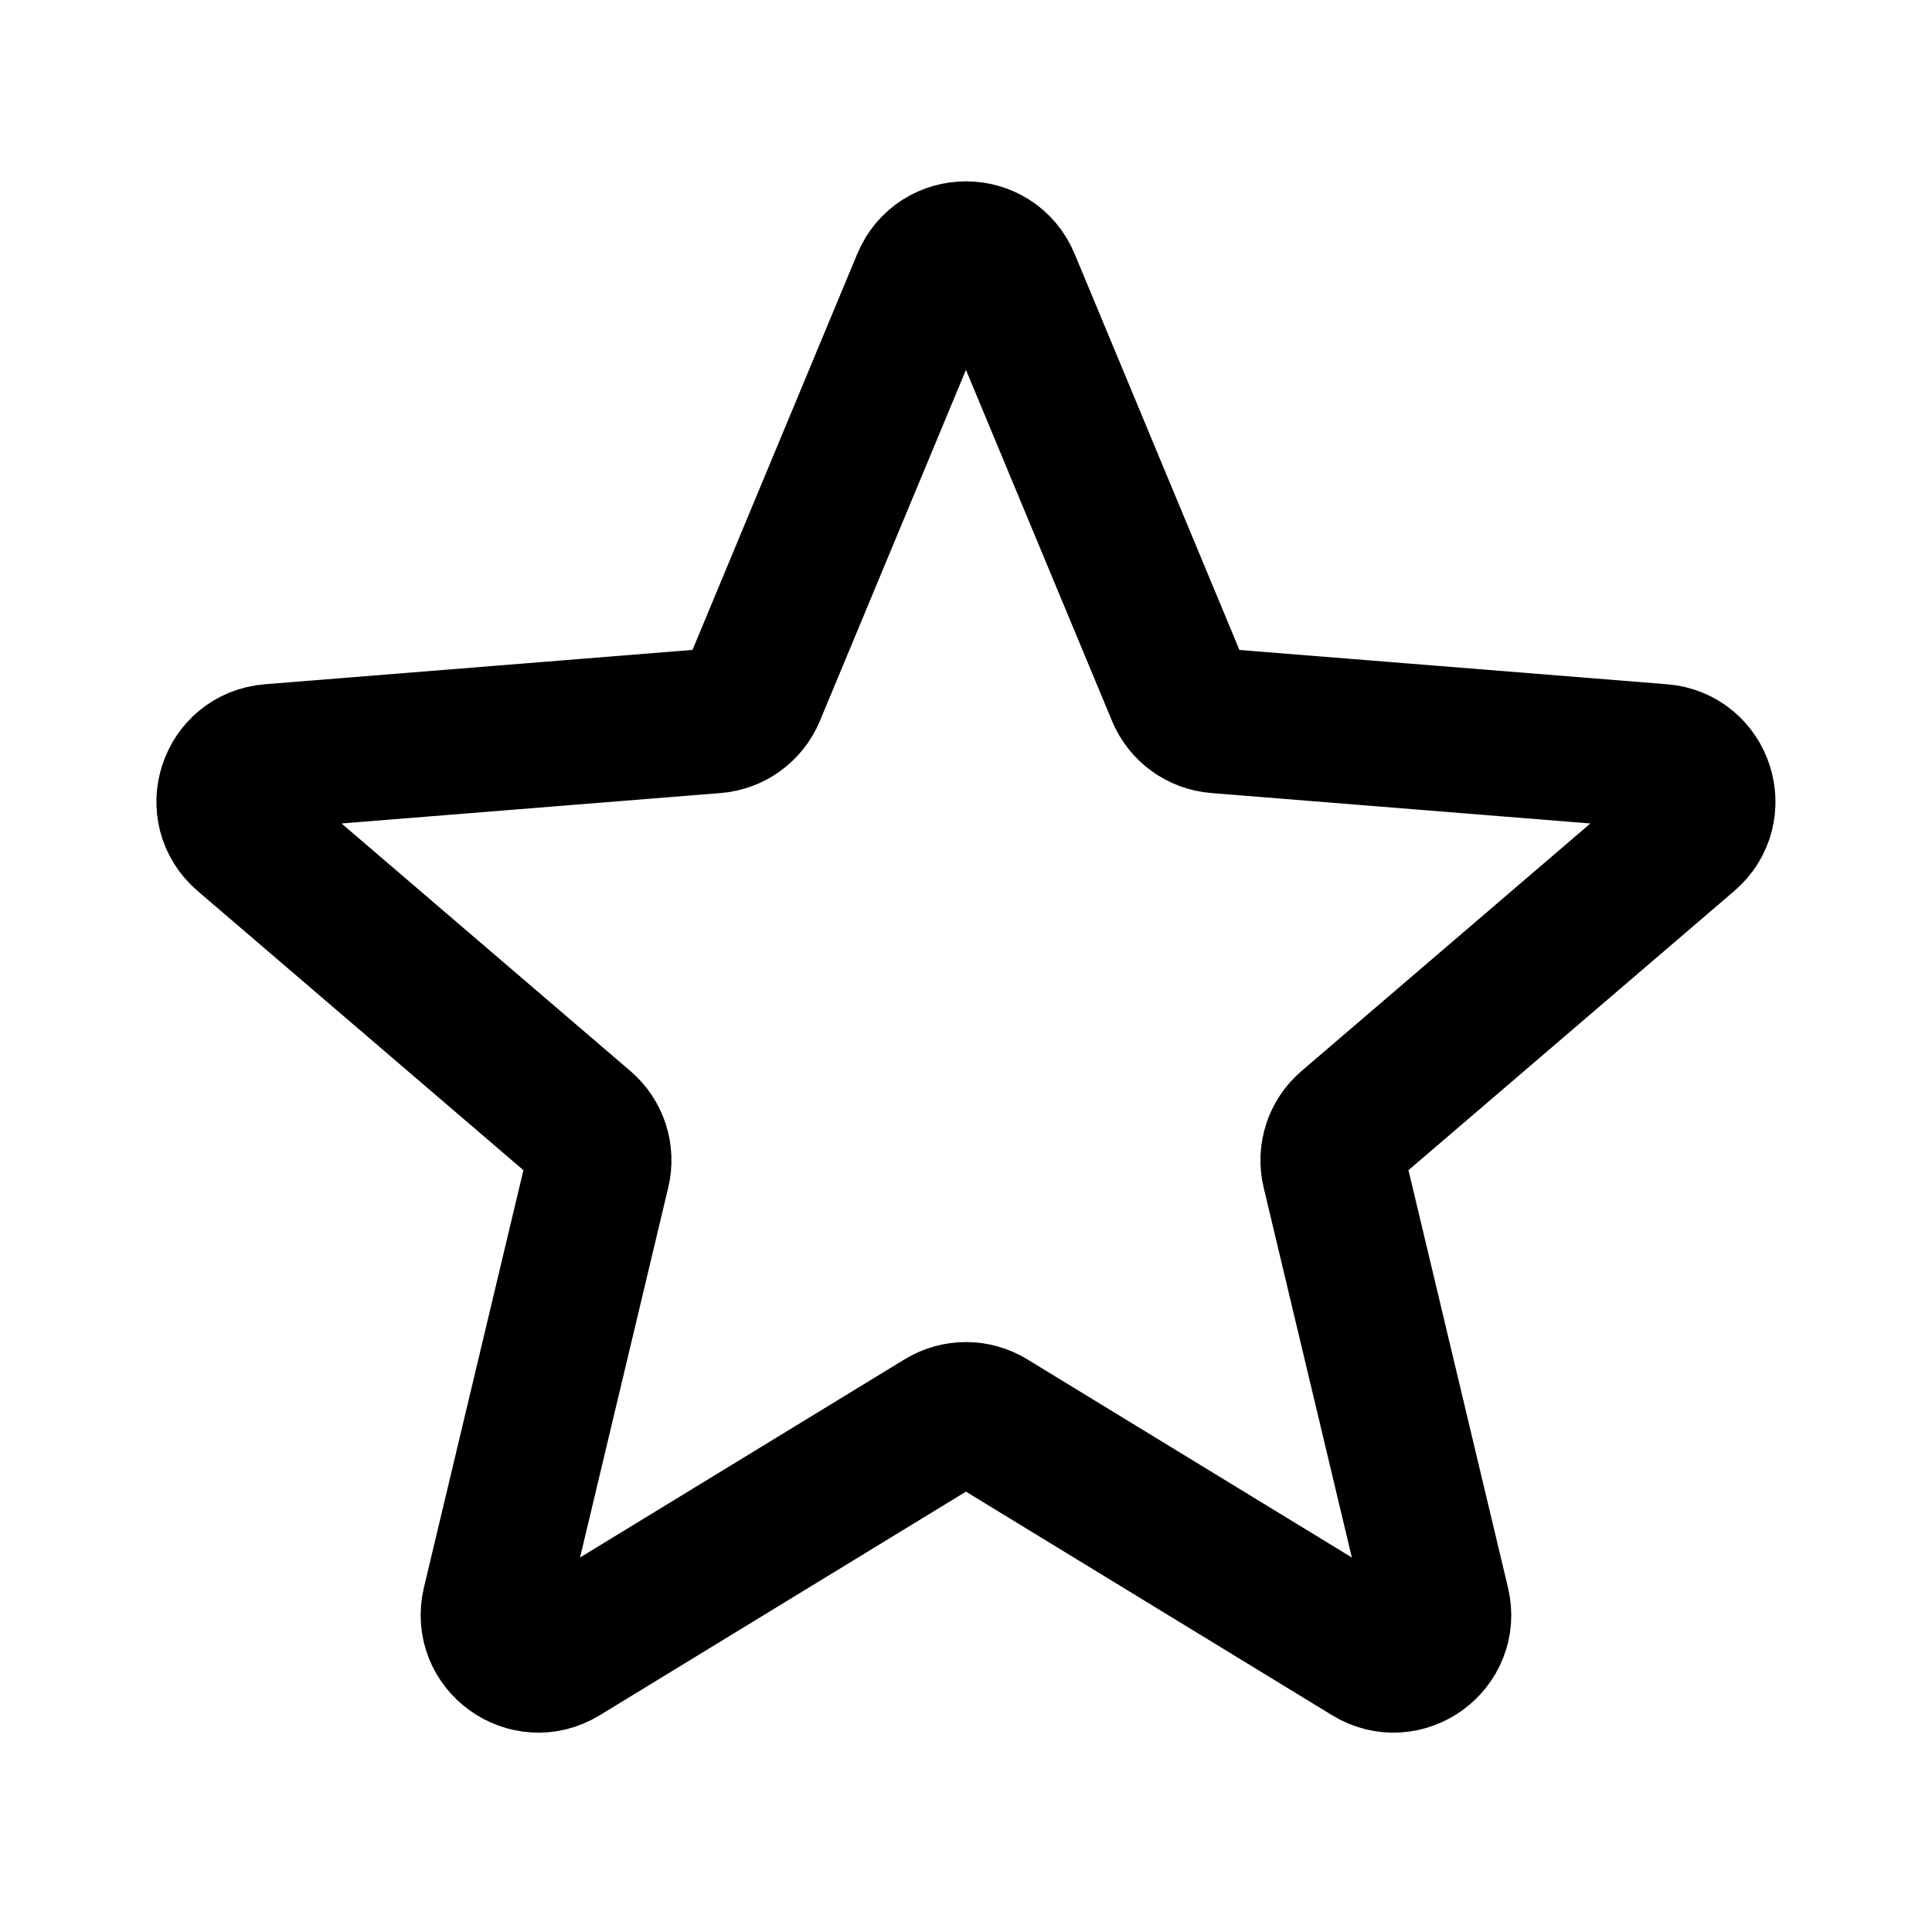 <svg width="20" height="20" viewBox="0 0 20 20" fill="none" xmlns="http://www.w3.org/2000/svg">
<path d="M9.567 2.916C9.727 2.531 10.272 2.531 10.432 2.916L12.204 7.175C12.271 7.338 12.424 7.448 12.599 7.462L17.198 7.831C17.613 7.864 17.782 8.383 17.465 8.654L13.962 11.656C13.828 11.77 13.77 11.949 13.811 12.12L14.881 16.608C14.978 17.013 14.537 17.334 14.181 17.116L10.244 14.712C10.094 14.62 9.905 14.62 9.755 14.712L5.818 17.116C5.462 17.334 5.021 17.013 5.118 16.608L6.188 12.12C6.229 11.949 6.171 11.77 6.037 11.656L2.534 8.654C2.217 8.383 2.385 7.864 2.801 7.831L7.4 7.462C7.575 7.448 7.727 7.338 7.795 7.175L9.567 2.916Z" stroke="currentColor" stroke-width="1.5" stroke-linecap="round" stroke-linejoin="round"/>
</svg>
